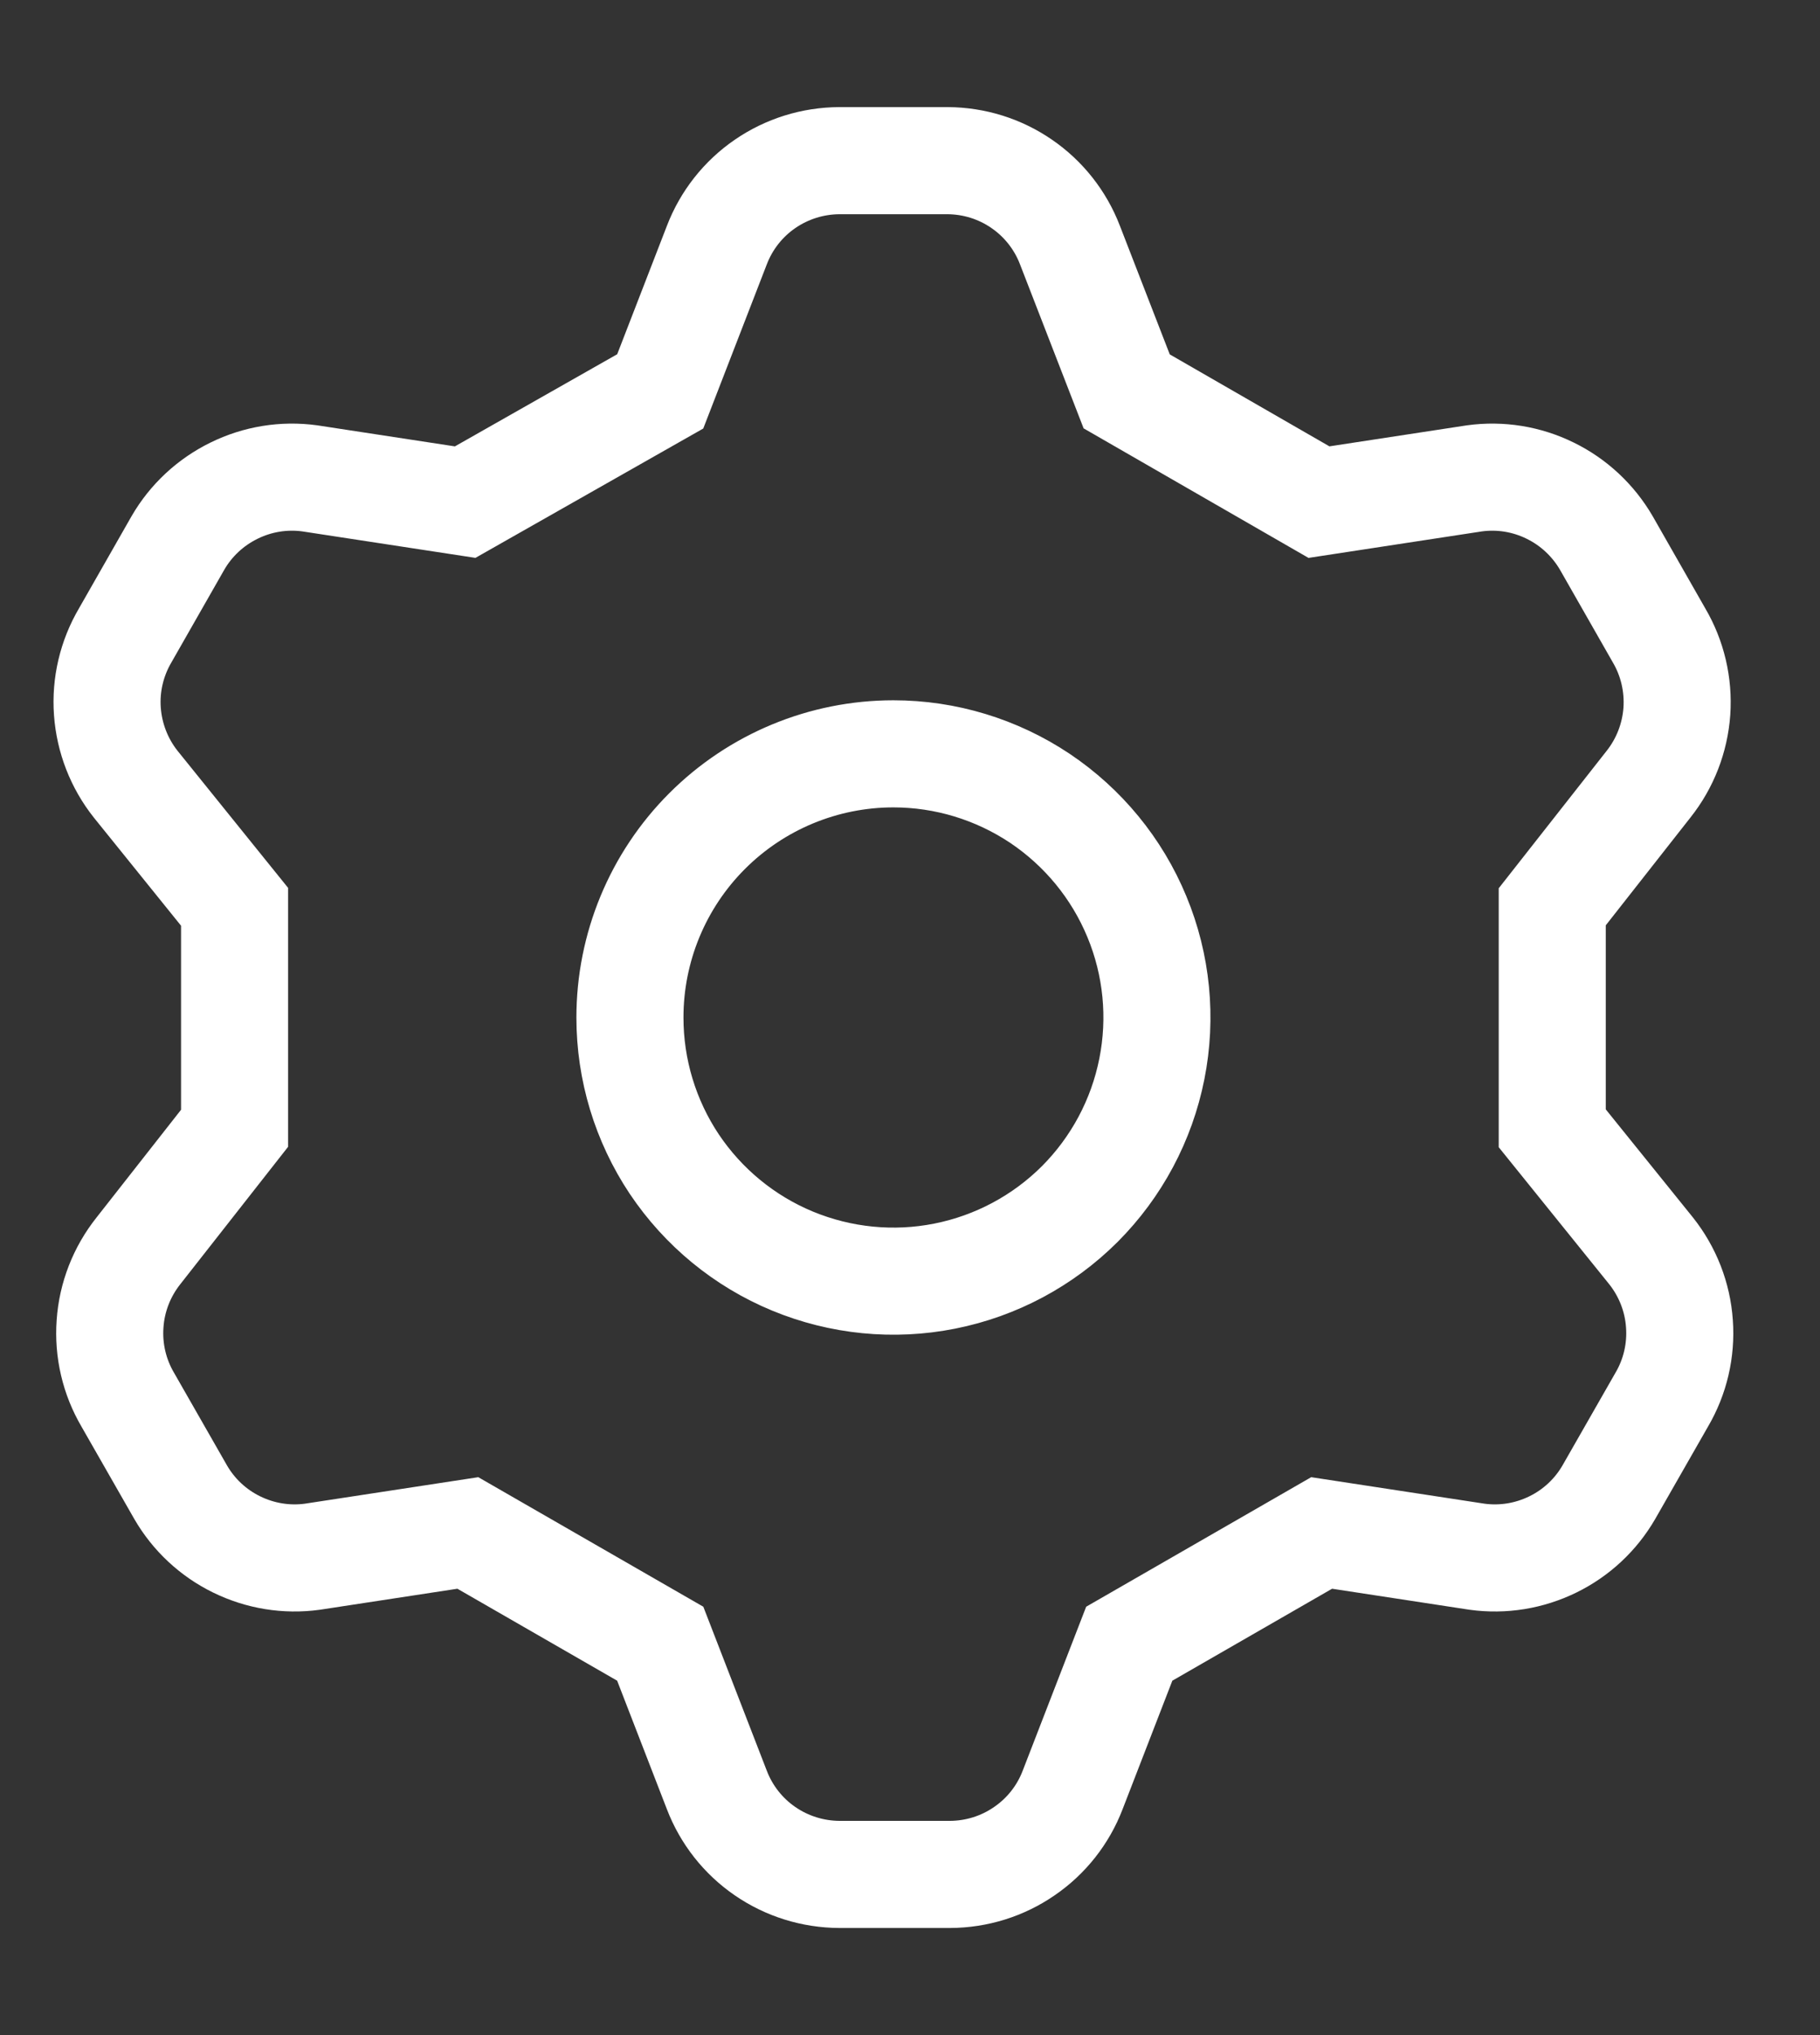 <svg width="17" height="19" viewBox="0 0 17 19" fill="none" xmlns="http://www.w3.org/2000/svg">
<rect x="0" y="0" width="17" height="19" fill="#333333" stroke="none"/>
<path d="M6.167 3.654L6.696 2.288C6.785 2.056 6.942 1.857 7.146 1.717C7.351 1.576 7.593 1.501 7.841 1.5H8.85C9.098 1.501 9.34 1.576 9.544 1.717C9.748 1.857 9.905 2.056 9.994 2.288L10.524 3.654L12.32 4.688L13.773 4.466C14.015 4.433 14.261 4.473 14.48 4.581C14.699 4.688 14.881 4.858 15.004 5.069L15.496 5.931C15.622 6.145 15.68 6.393 15.663 6.641C15.645 6.89 15.553 7.127 15.398 7.322L14.499 8.466V10.534L15.422 11.678C15.577 11.873 15.67 12.11 15.687 12.359C15.705 12.607 15.647 12.855 15.521 13.069L15.028 13.931C14.906 14.142 14.724 14.312 14.505 14.419C14.285 14.527 14.039 14.567 13.797 14.534L12.345 14.312L10.548 15.346L10.019 16.712C9.93 16.944 9.773 17.143 9.568 17.283C9.364 17.424 9.122 17.499 8.874 17.5H7.841C7.593 17.499 7.351 17.424 7.146 17.283C6.942 17.143 6.785 16.944 6.696 16.712L6.167 15.346L4.37 14.312L2.917 14.534C2.676 14.567 2.43 14.527 2.21 14.419C1.991 14.312 1.809 14.142 1.687 13.931L1.194 13.069C1.068 12.855 1.01 12.607 1.028 12.359C1.045 12.11 1.138 11.873 1.293 11.678L2.191 10.534V8.466L1.268 7.322C1.113 7.127 1.021 6.89 1.003 6.641C0.985 6.393 1.044 6.145 1.17 5.931L1.662 5.069C1.784 4.858 1.967 4.688 2.186 4.581C2.405 4.473 2.651 4.433 2.893 4.466L4.345 4.688L6.167 3.654ZM5.884 9.5C5.884 9.987 6.028 10.463 6.298 10.868C6.569 11.272 6.953 11.588 7.403 11.774C7.853 11.96 8.348 12.009 8.825 11.914C9.303 11.819 9.741 11.585 10.086 11.241C10.43 10.896 10.664 10.458 10.759 9.98C10.854 9.503 10.806 9.008 10.619 8.558C10.433 8.108 10.117 7.724 9.713 7.453C9.308 7.183 8.832 7.038 8.345 7.038C7.692 7.038 7.066 7.298 6.605 7.759C6.143 8.221 5.884 8.847 5.884 9.5Z" stroke="white" strokeWidth="1.714" strokeLinecap="round" strokeLinejoin="round"/>
</svg>
